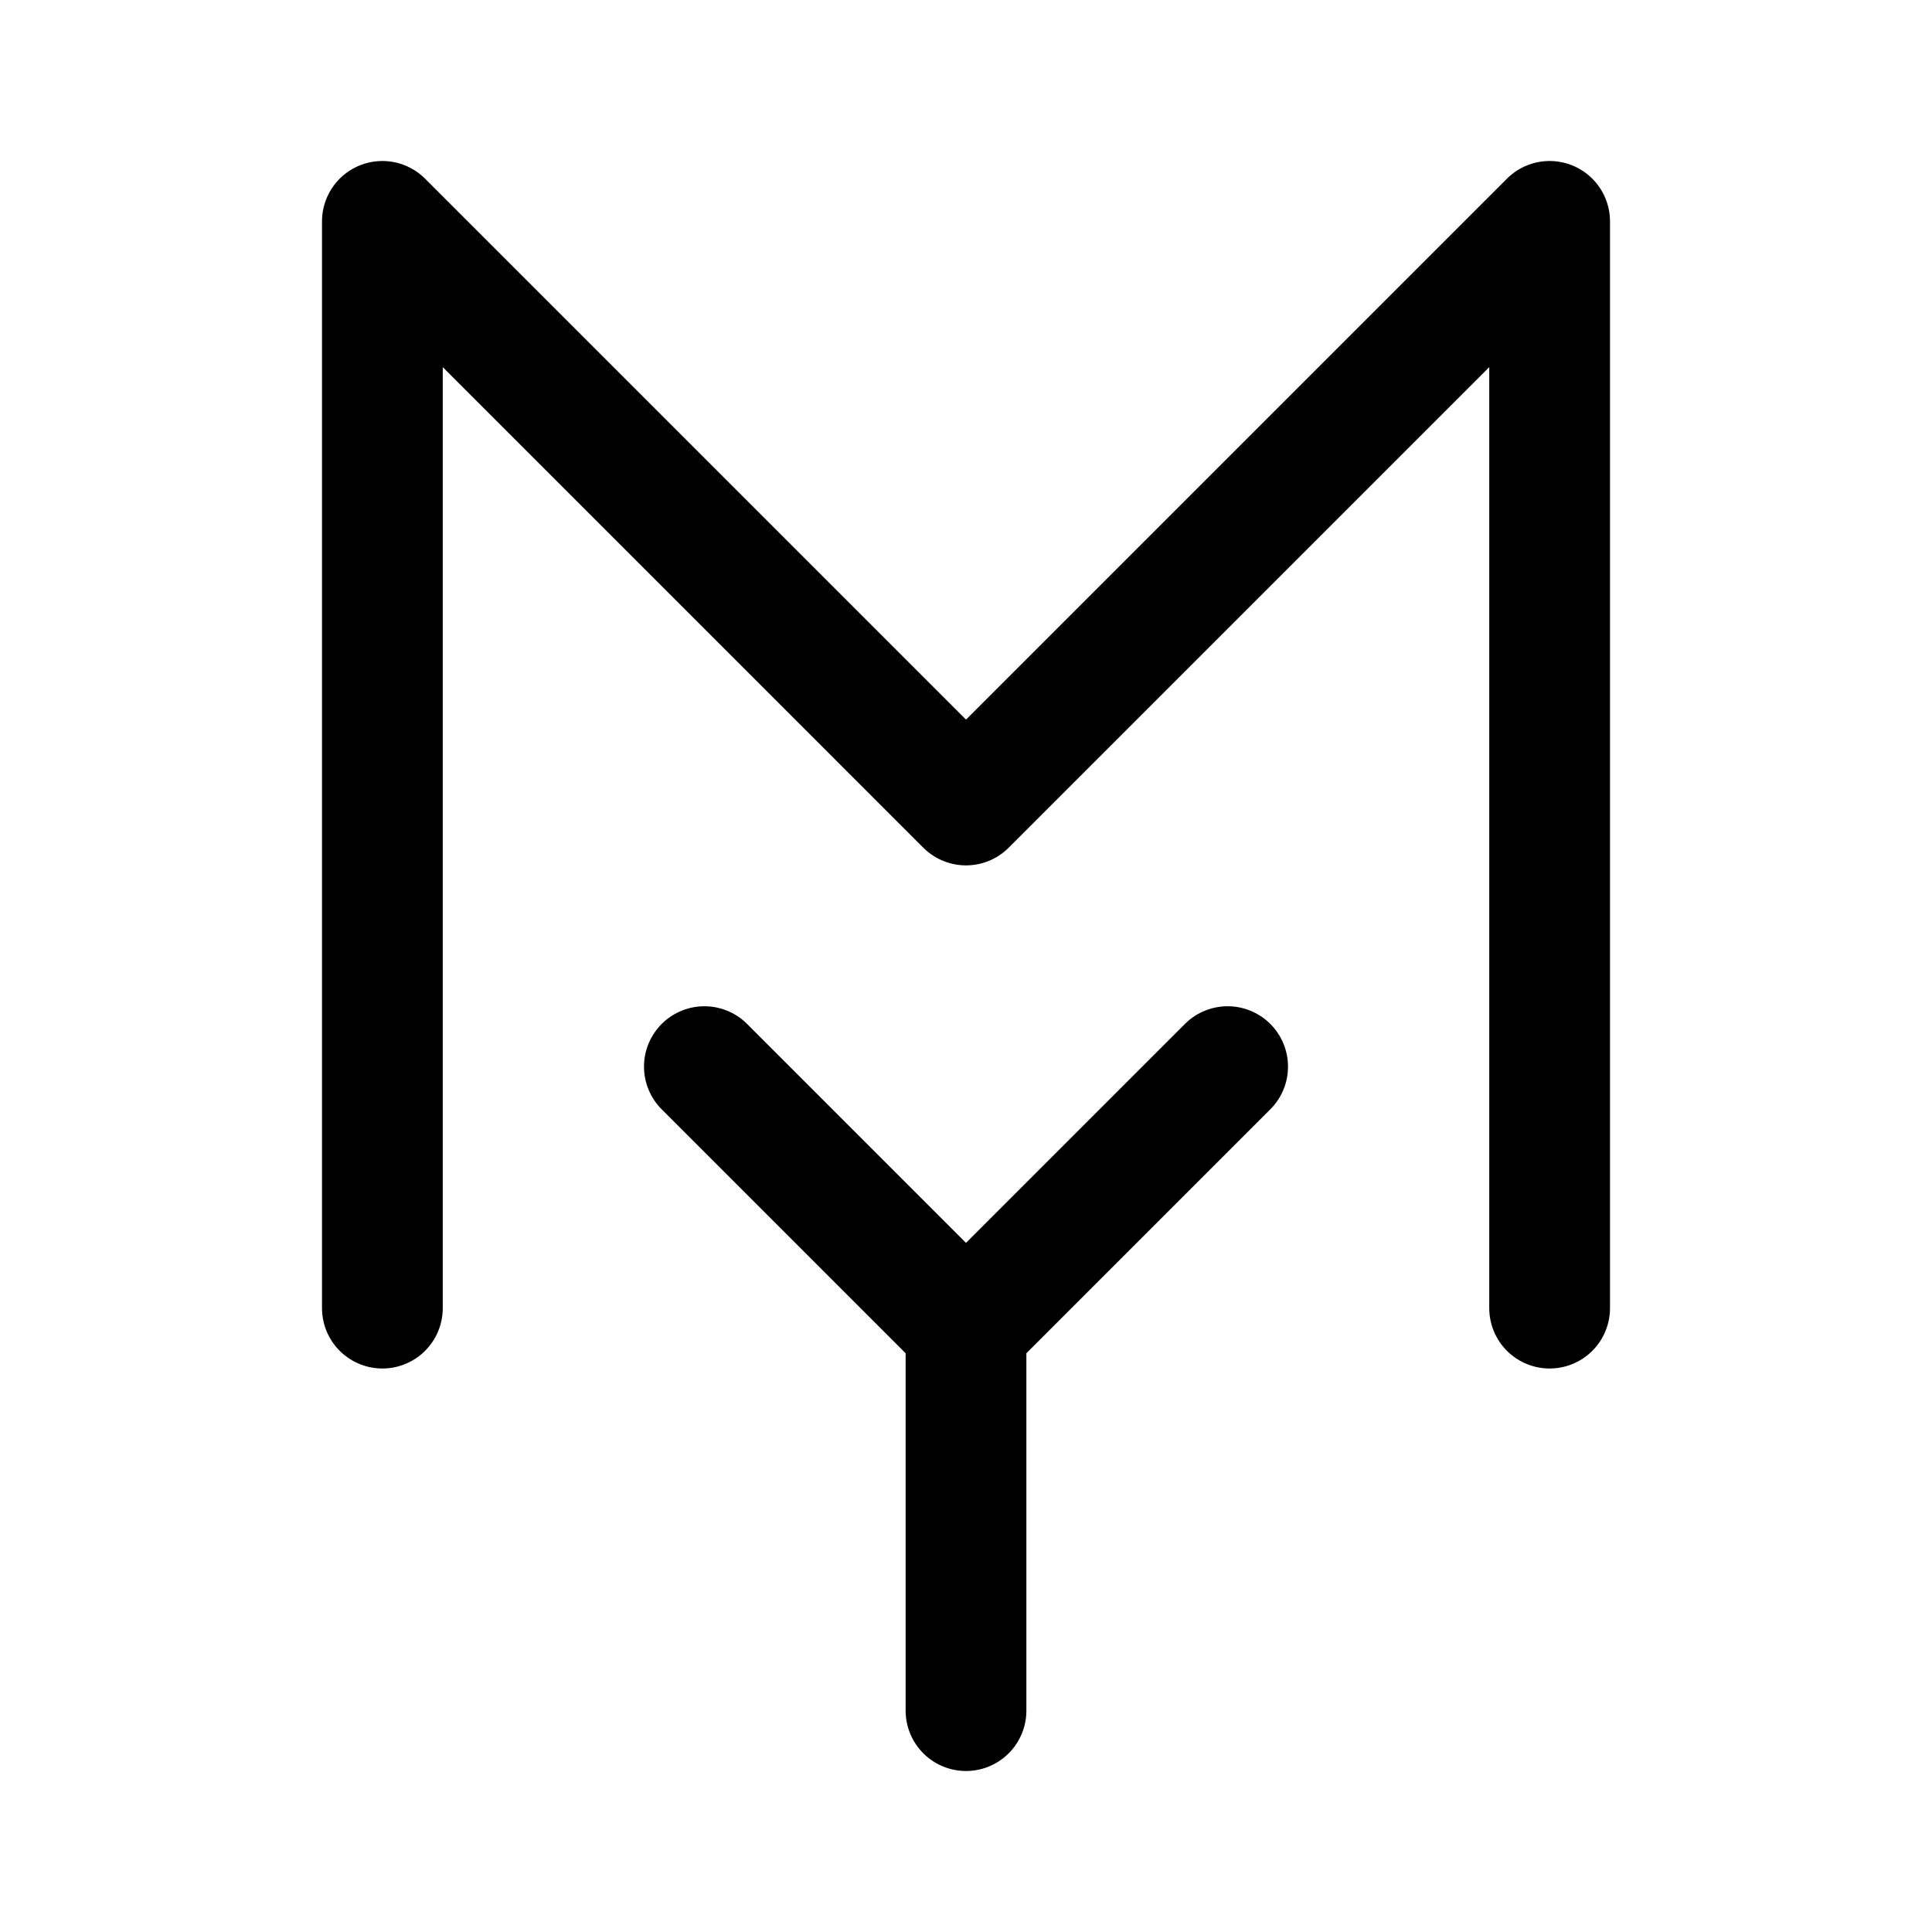 <svg xmlns="http://www.w3.org/2000/svg" width="192" height="192" fill="none"><path stroke="#000" stroke-linecap="round" stroke-linejoin="round" stroke-width="12" d="M38 130V22l58 58m58 50V22L96 80m-26 26 26 26 26-26m-26 64v-38"/></svg>